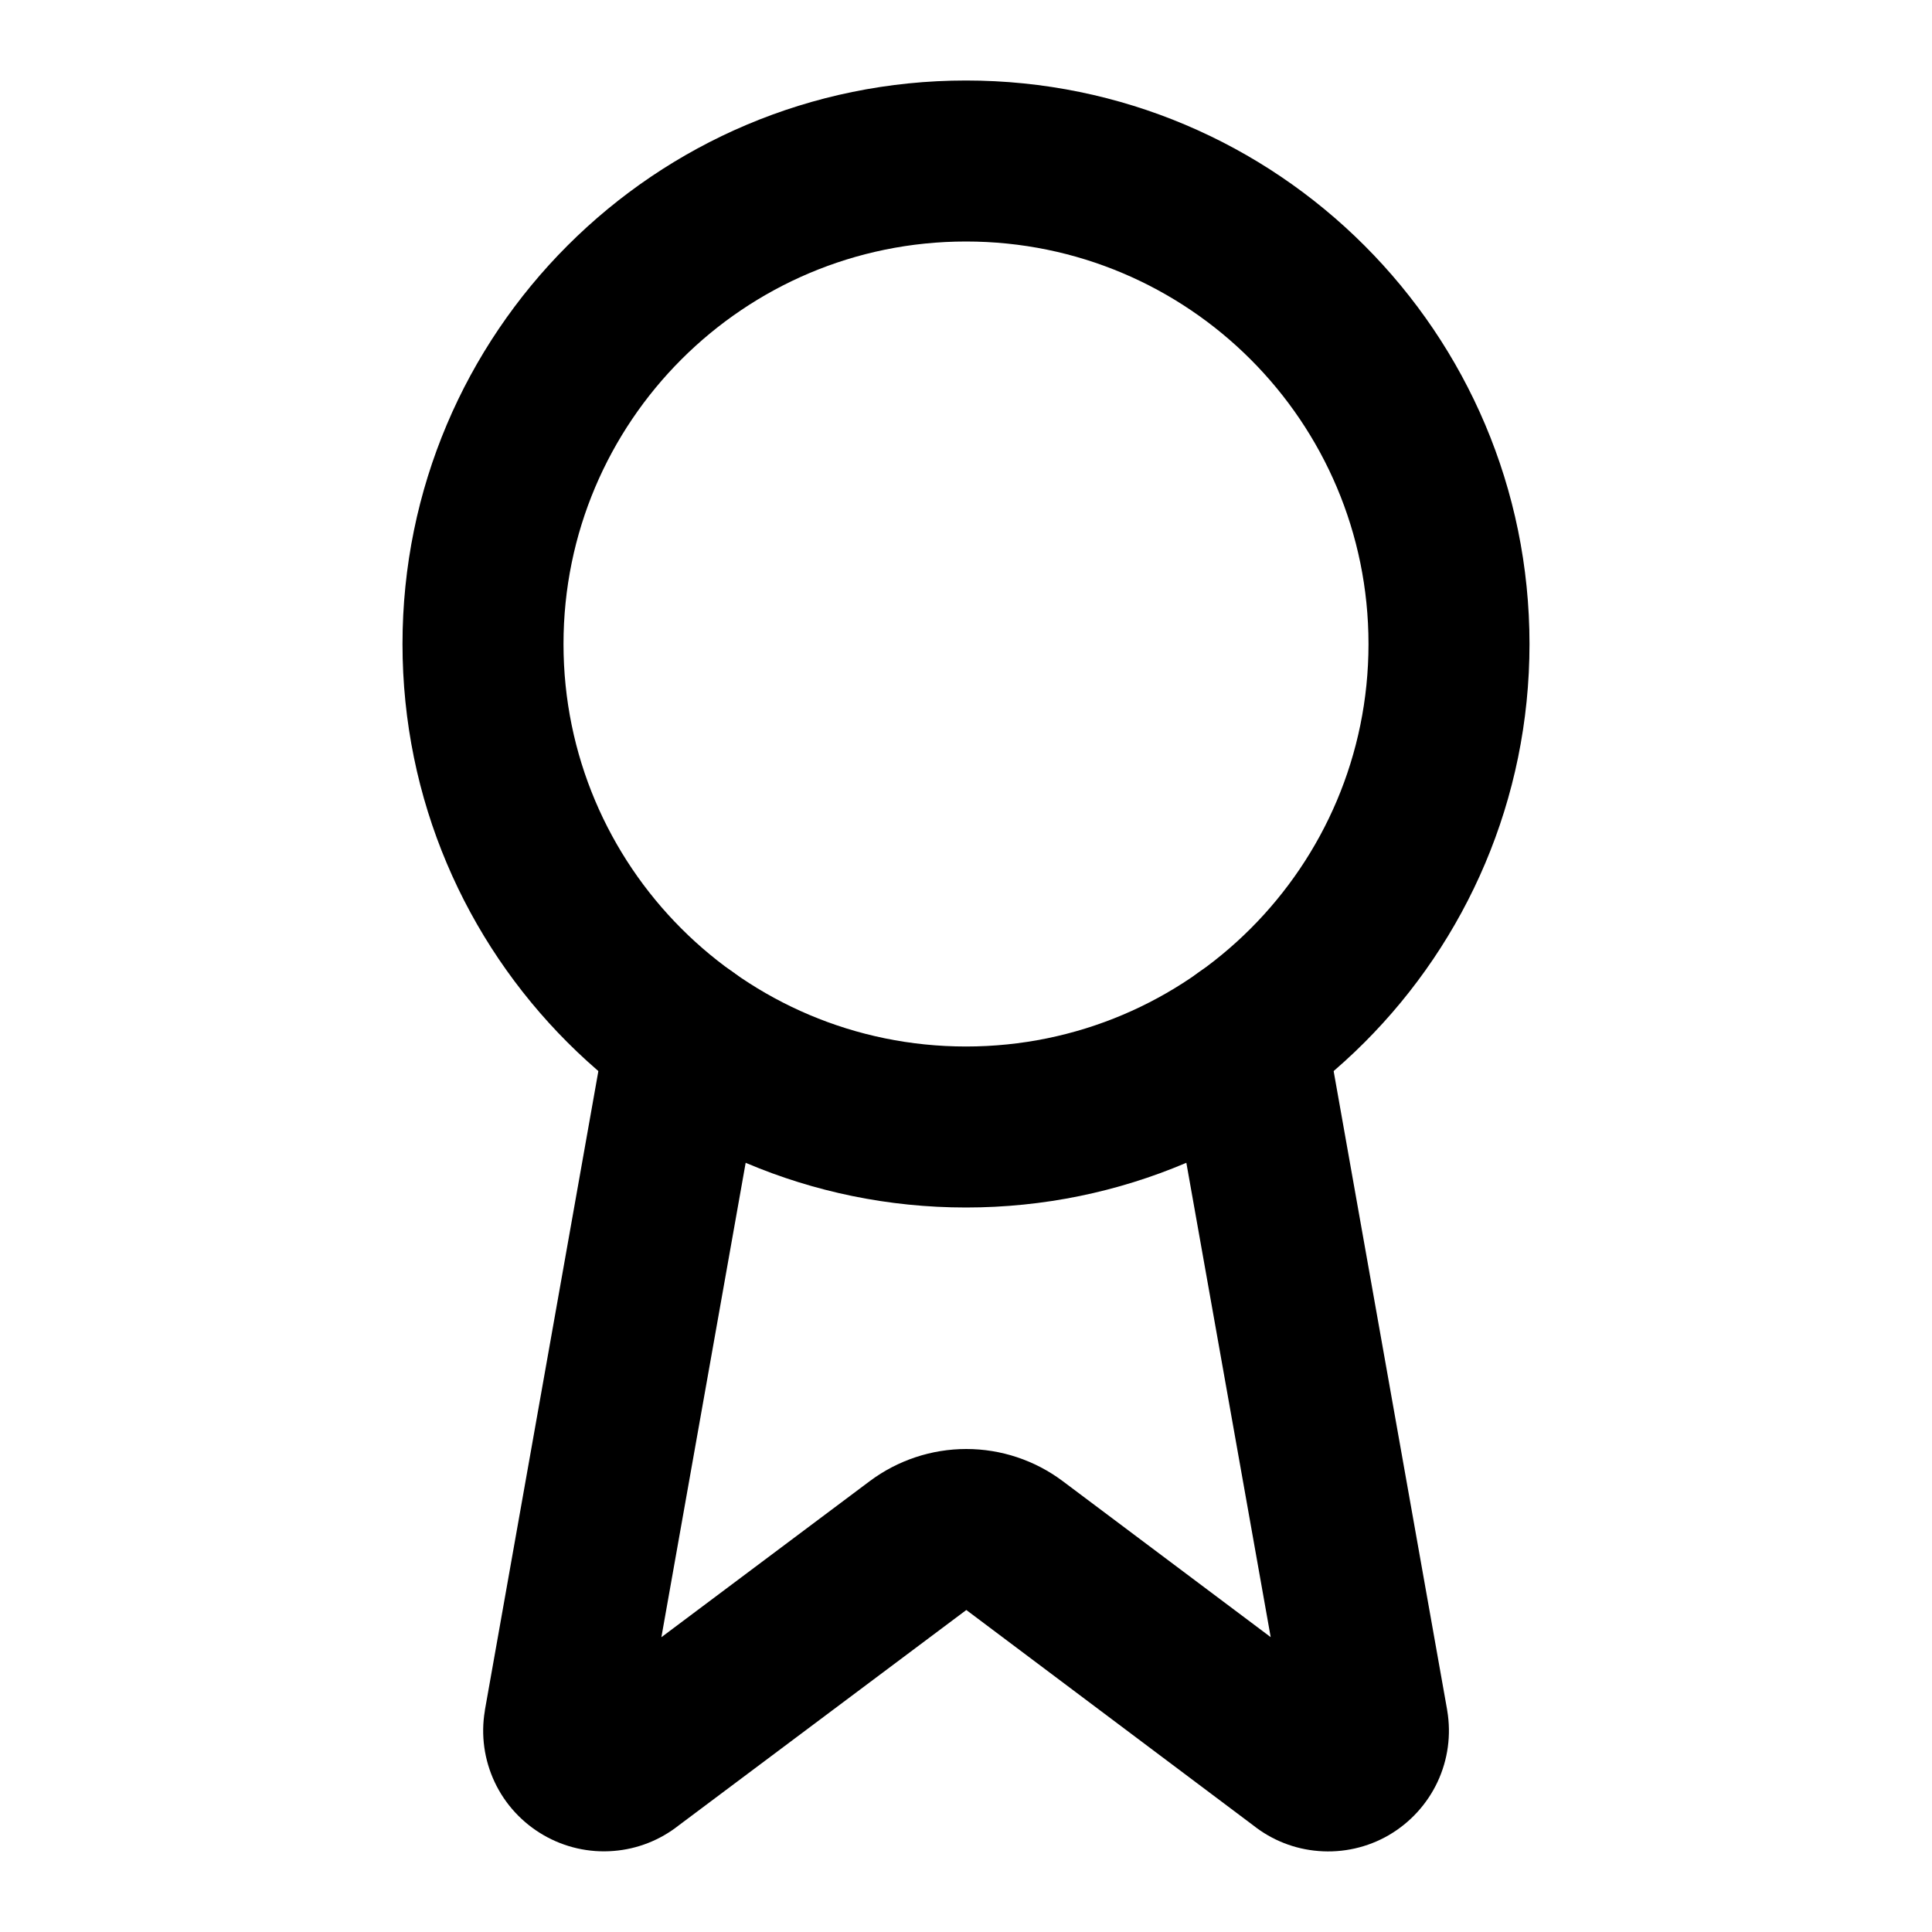 <svg width="24" height="24" viewBox="0 0 24 24" fill="none" xmlns="http://www.w3.org/2000/svg">
<path fill-rule="evenodd" clip-rule="evenodd" d="M15.302 11.905C15.846 11.809 16.365 12.171 16.462 12.715L17.977 21.241C17.977 21.243 17.977 21.244 17.977 21.246C17.978 21.247 17.978 21.248 17.978 21.249C18.029 21.551 17.987 21.86 17.857 22.137C17.727 22.413 17.516 22.643 17.252 22.797C16.988 22.95 16.683 23.019 16.378 22.994C16.083 22.971 15.801 22.86 15.569 22.676L12.004 20L8.431 22.676C8.199 22.859 7.918 22.97 7.623 22.993C7.319 23.018 7.015 22.949 6.751 22.796C6.487 22.643 6.275 22.414 6.145 22.138C6.015 21.862 5.972 21.553 6.023 21.252C6.023 21.248 6.024 21.245 6.024 21.241L7.538 12.715C7.635 12.171 8.154 11.809 8.698 11.905C9.242 12.002 9.604 12.521 9.508 13.065L8.216 20.338L10.806 18.398C11.152 18.14 11.572 18 12.004 18C12.435 18 12.855 18.14 13.2 18.398L15.785 20.337L14.492 13.065C14.396 12.521 14.758 12.002 15.302 11.905Z" fill="black"/>
<path fill-rule="evenodd" clip-rule="evenodd" d="M12 3C9.239 3 7 5.239 7 8C7 10.761 9.239 13 12 13C14.761 13 17 10.761 17 8C17 5.239 14.761 3 12 3ZM5 8C5 4.134 8.134 1 12 1C15.866 1 19 4.134 19 8C19 11.866 15.866 15 12 15C8.134 15 5 11.866 5 8Z" fill="black"/>
</svg>
